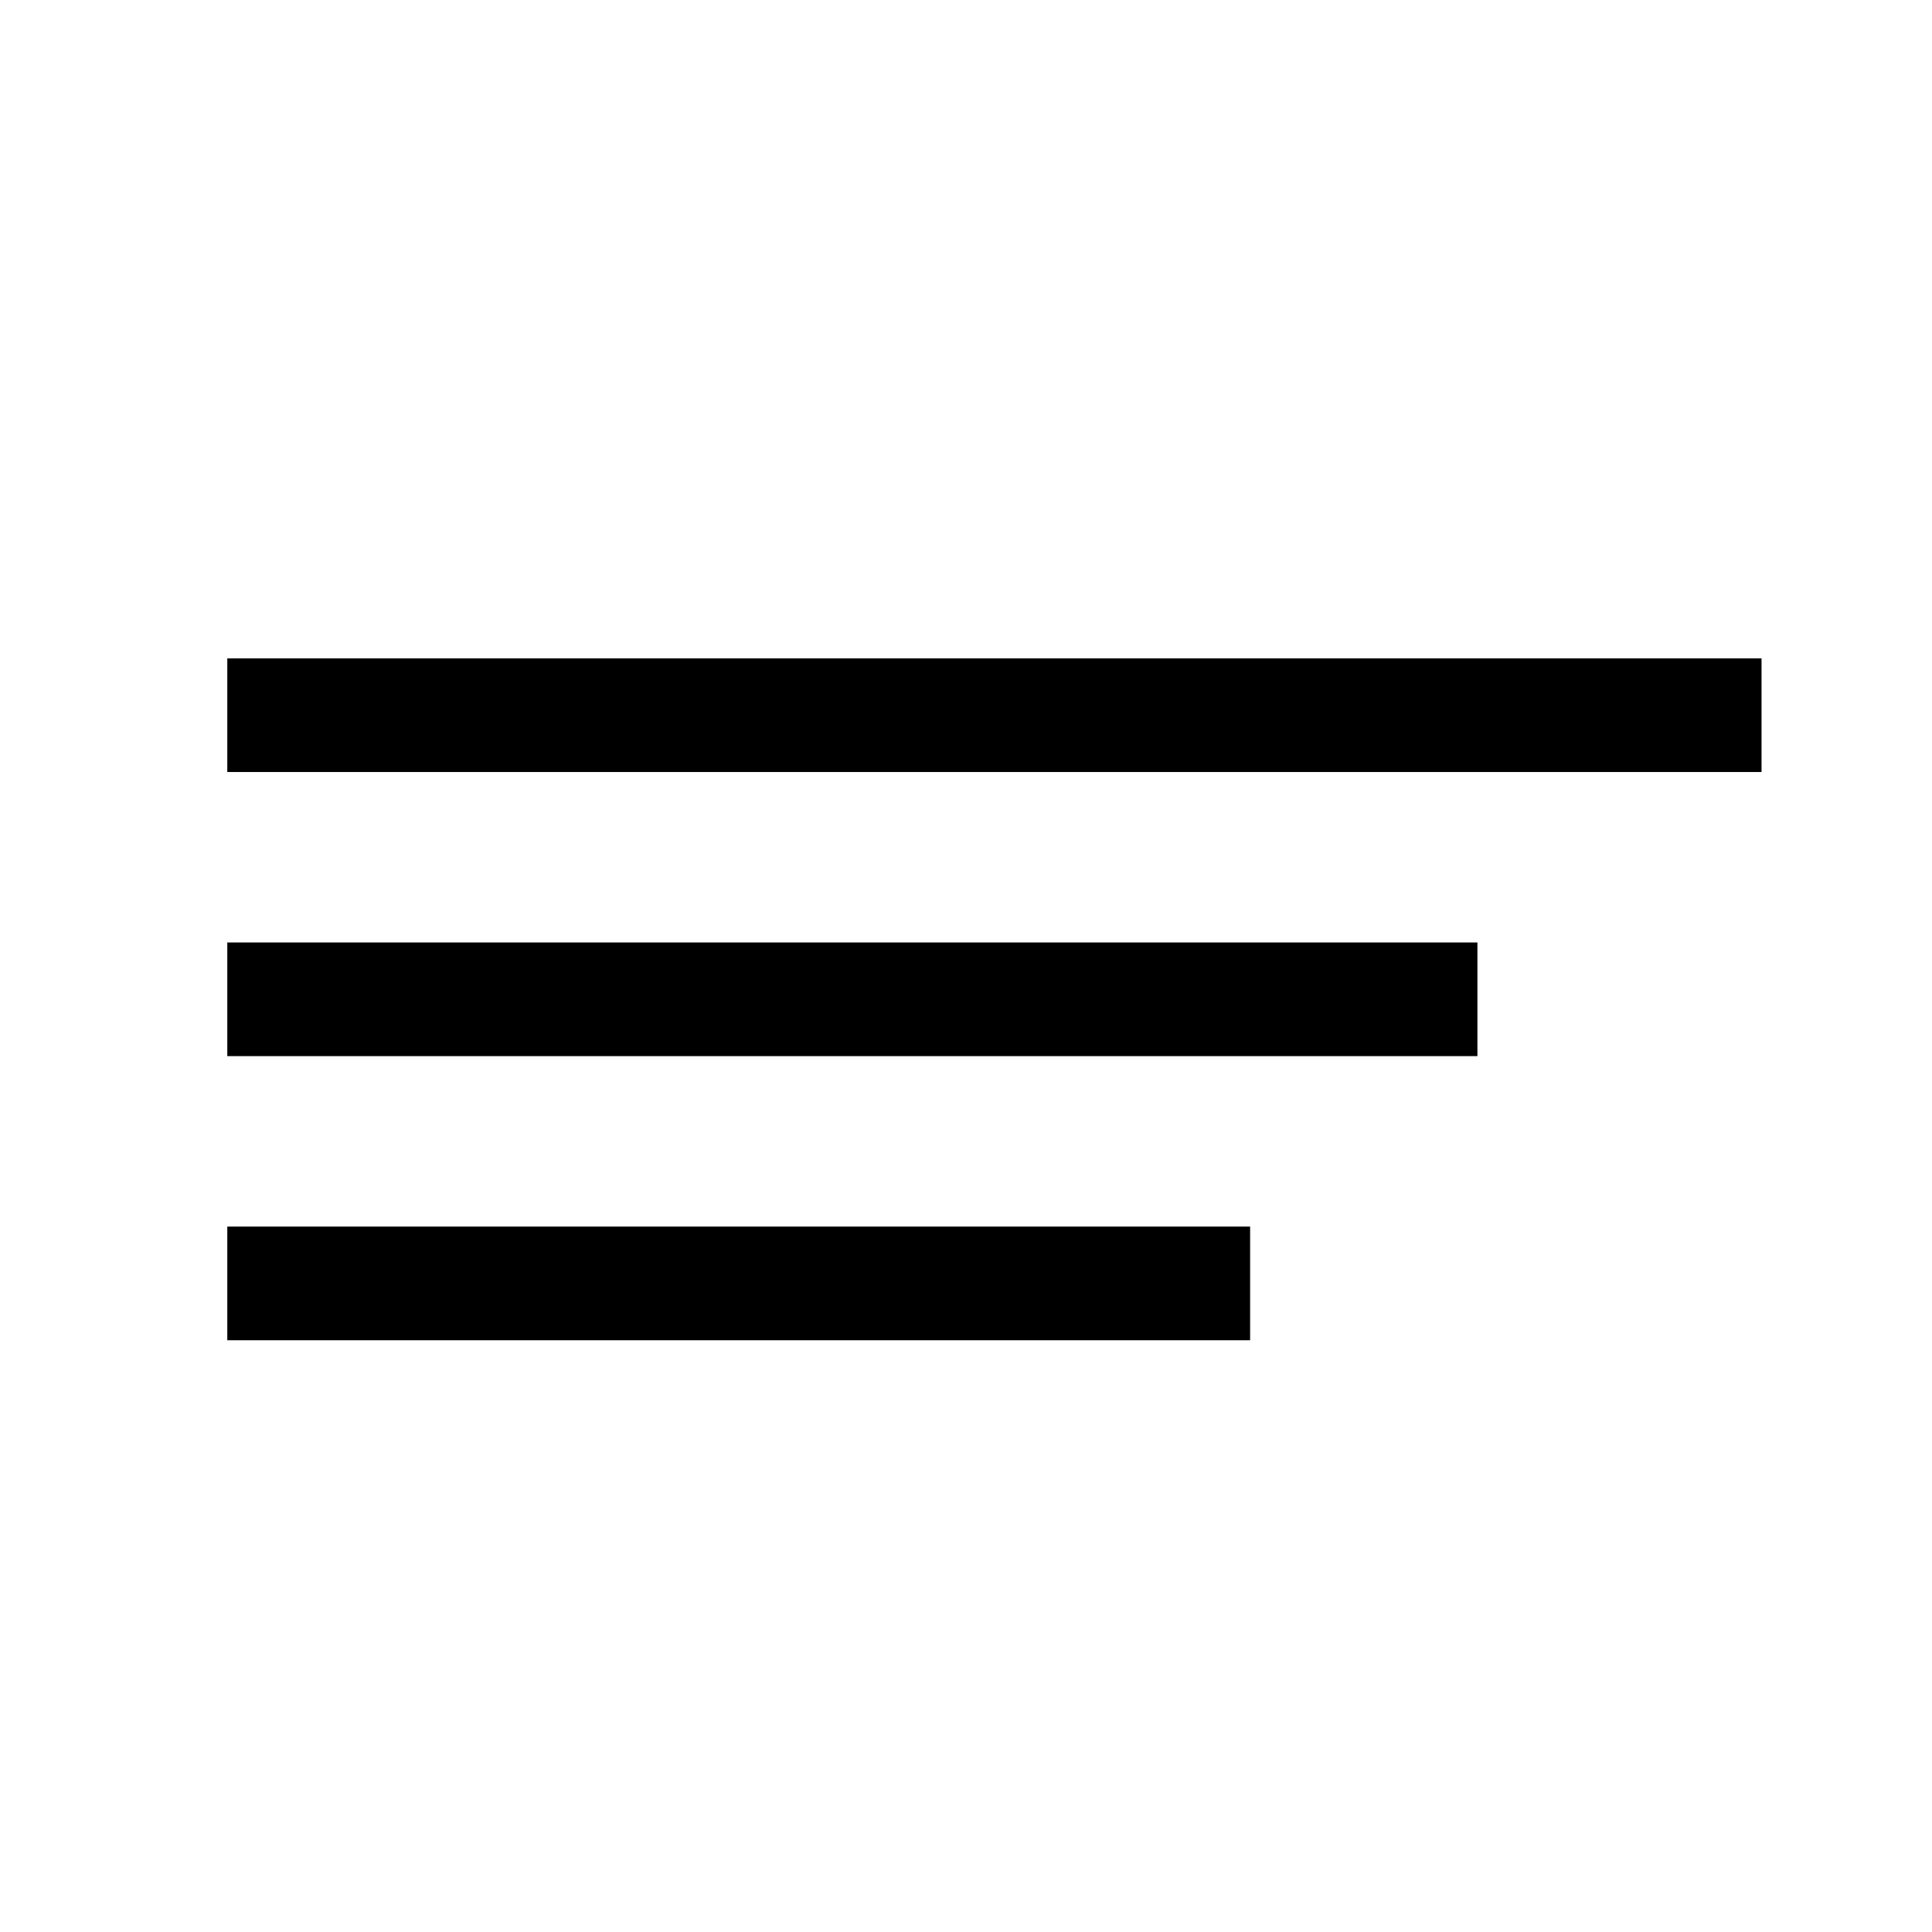 <svg xmlns="http://www.w3.org/2000/svg" viewBox="0 0 34 34" fill="none"><path d="M5 12.586H30" stroke="currentColor" stroke-width="2" stroke-linecap="square"/><path d="M5 17.586H25" stroke="currentColor" stroke-width="2" stroke-linecap="square"/><path d="M5 22.586H21" stroke="currentColor" stroke-width="2" stroke-linecap="square"/></svg>